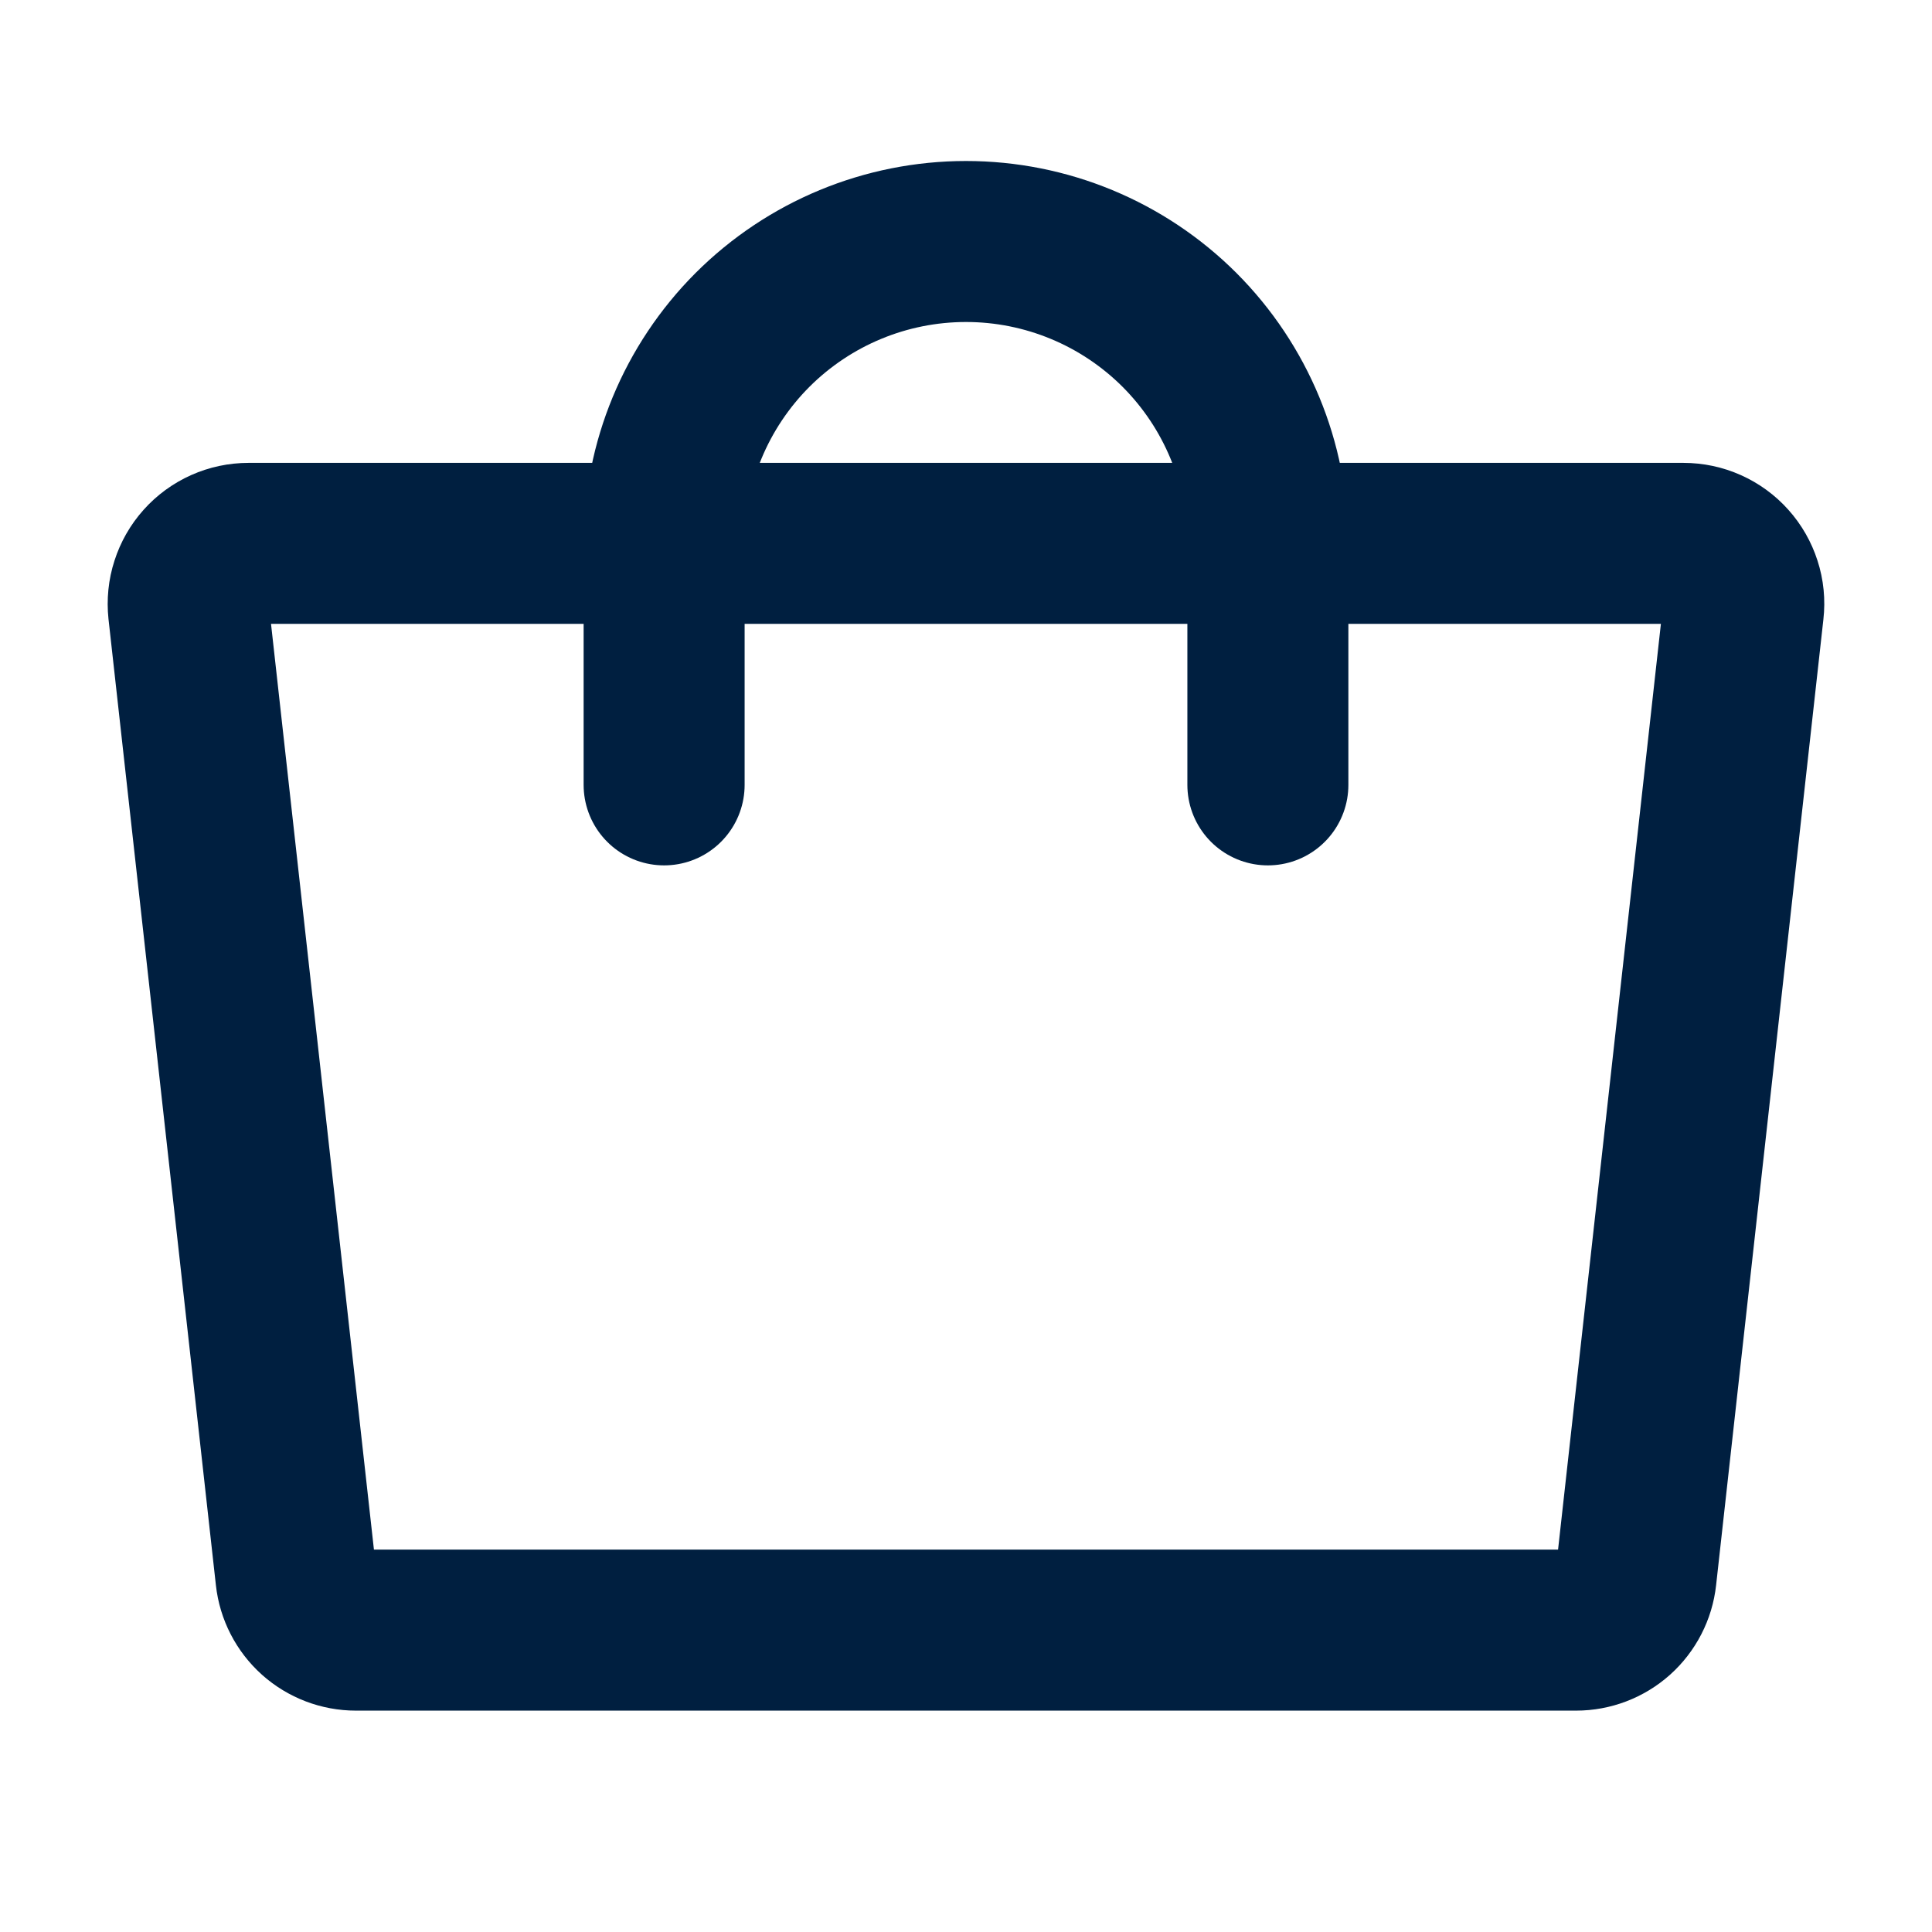 <svg width="24" height="24" viewBox="0 0 24 24" fill="none" xmlns="http://www.w3.org/2000/svg">
<path d="M19.579 20.25H4.421C4.237 20.25 4.059 20.182 3.921 20.059C3.784 19.936 3.696 19.766 3.676 19.583L2.342 7.583C2.331 7.478 2.341 7.372 2.374 7.271C2.406 7.171 2.459 7.078 2.529 7C2.599 6.921 2.686 6.858 2.782 6.815C2.878 6.772 2.982 6.75 3.088 6.75H20.912C21.017 6.75 21.122 6.772 21.218 6.815C21.314 6.858 21.401 6.921 21.471 7C21.541 7.078 21.594 7.171 21.626 7.271C21.659 7.372 21.669 7.478 21.657 7.583L20.324 19.583C20.304 19.766 20.216 19.936 20.079 20.059C19.941 20.182 19.763 20.25 19.579 20.25Z" stroke="#001F40" stroke-width="2" stroke-linecap="round" stroke-linejoin="round"/>
<path d="M8.25 9.75V6.75C8.25 5.755 8.645 4.802 9.348 4.098C10.052 3.395 11.005 3 12 3C12.995 3 13.948 3.395 14.652 4.098C15.355 4.802 15.75 5.755 15.75 6.75V9.75" stroke="#001F40" stroke-width="2" stroke-linecap="round" stroke-linejoin="round"/>
</svg>
